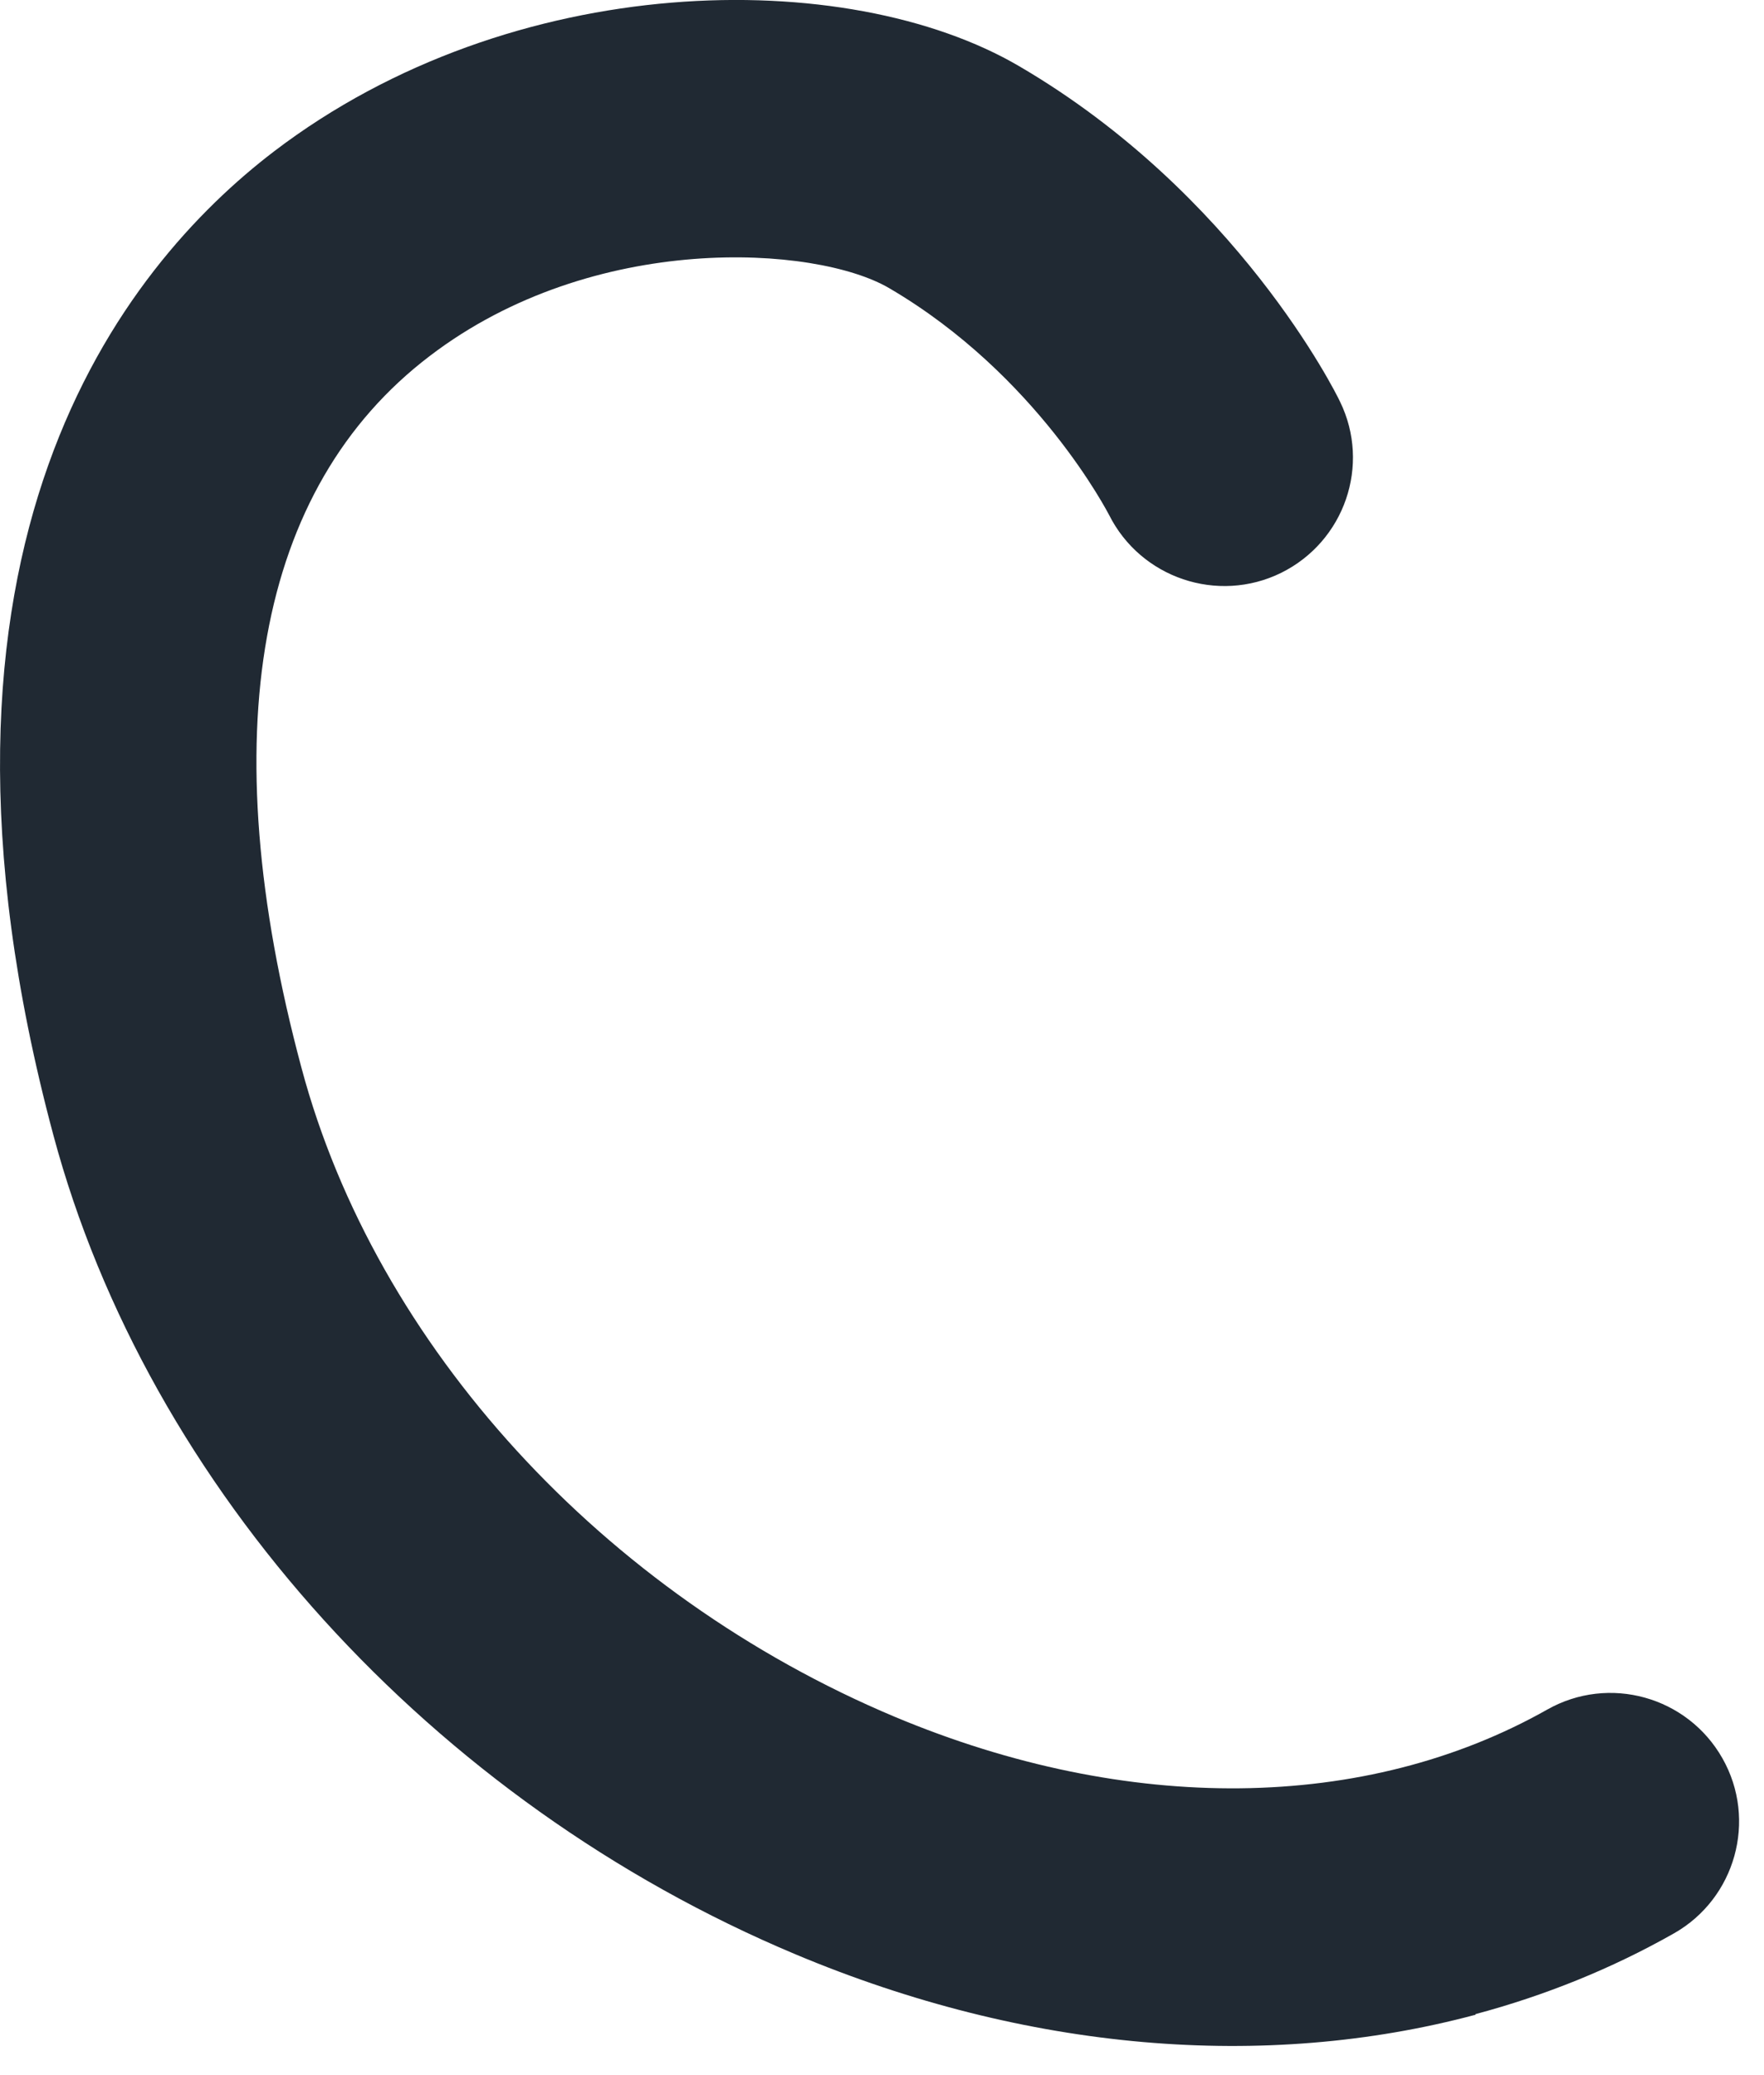 <svg preserveAspectRatio="none" width="100%" height="100%" overflow="visible" style="display: block;" viewBox="0 0 17 20" fill="none" xmlns="http://www.w3.org/2000/svg">
<path id="Vector" d="M14.22 19.412C14.89 19.233 15.532 18.974 16.13 18.635C16.725 18.299 16.937 17.541 16.599 16.946C16.262 16.351 15.505 16.139 14.909 16.478C13.162 17.464 10.872 17.489 8.624 16.547C5.816 15.367 3.622 12.972 2.906 10.294C2.043 7.078 2.47 4.703 4.143 3.43C5.722 2.225 7.863 2.363 8.569 2.777C9.999 3.614 10.679 4.948 10.688 4.962C10.993 5.571 11.735 5.822 12.347 5.521C12.958 5.218 13.212 4.482 12.914 3.871C12.876 3.788 11.919 1.864 9.822 0.638C8.161 -0.335 4.942 -0.296 2.641 1.459C1.194 2.564 -1.007 5.262 0.514 10.939C1.426 14.342 4.168 17.368 7.667 18.836C9.894 19.771 12.189 19.961 14.22 19.418V19.412Z" fill="#202933"/>
</svg>
